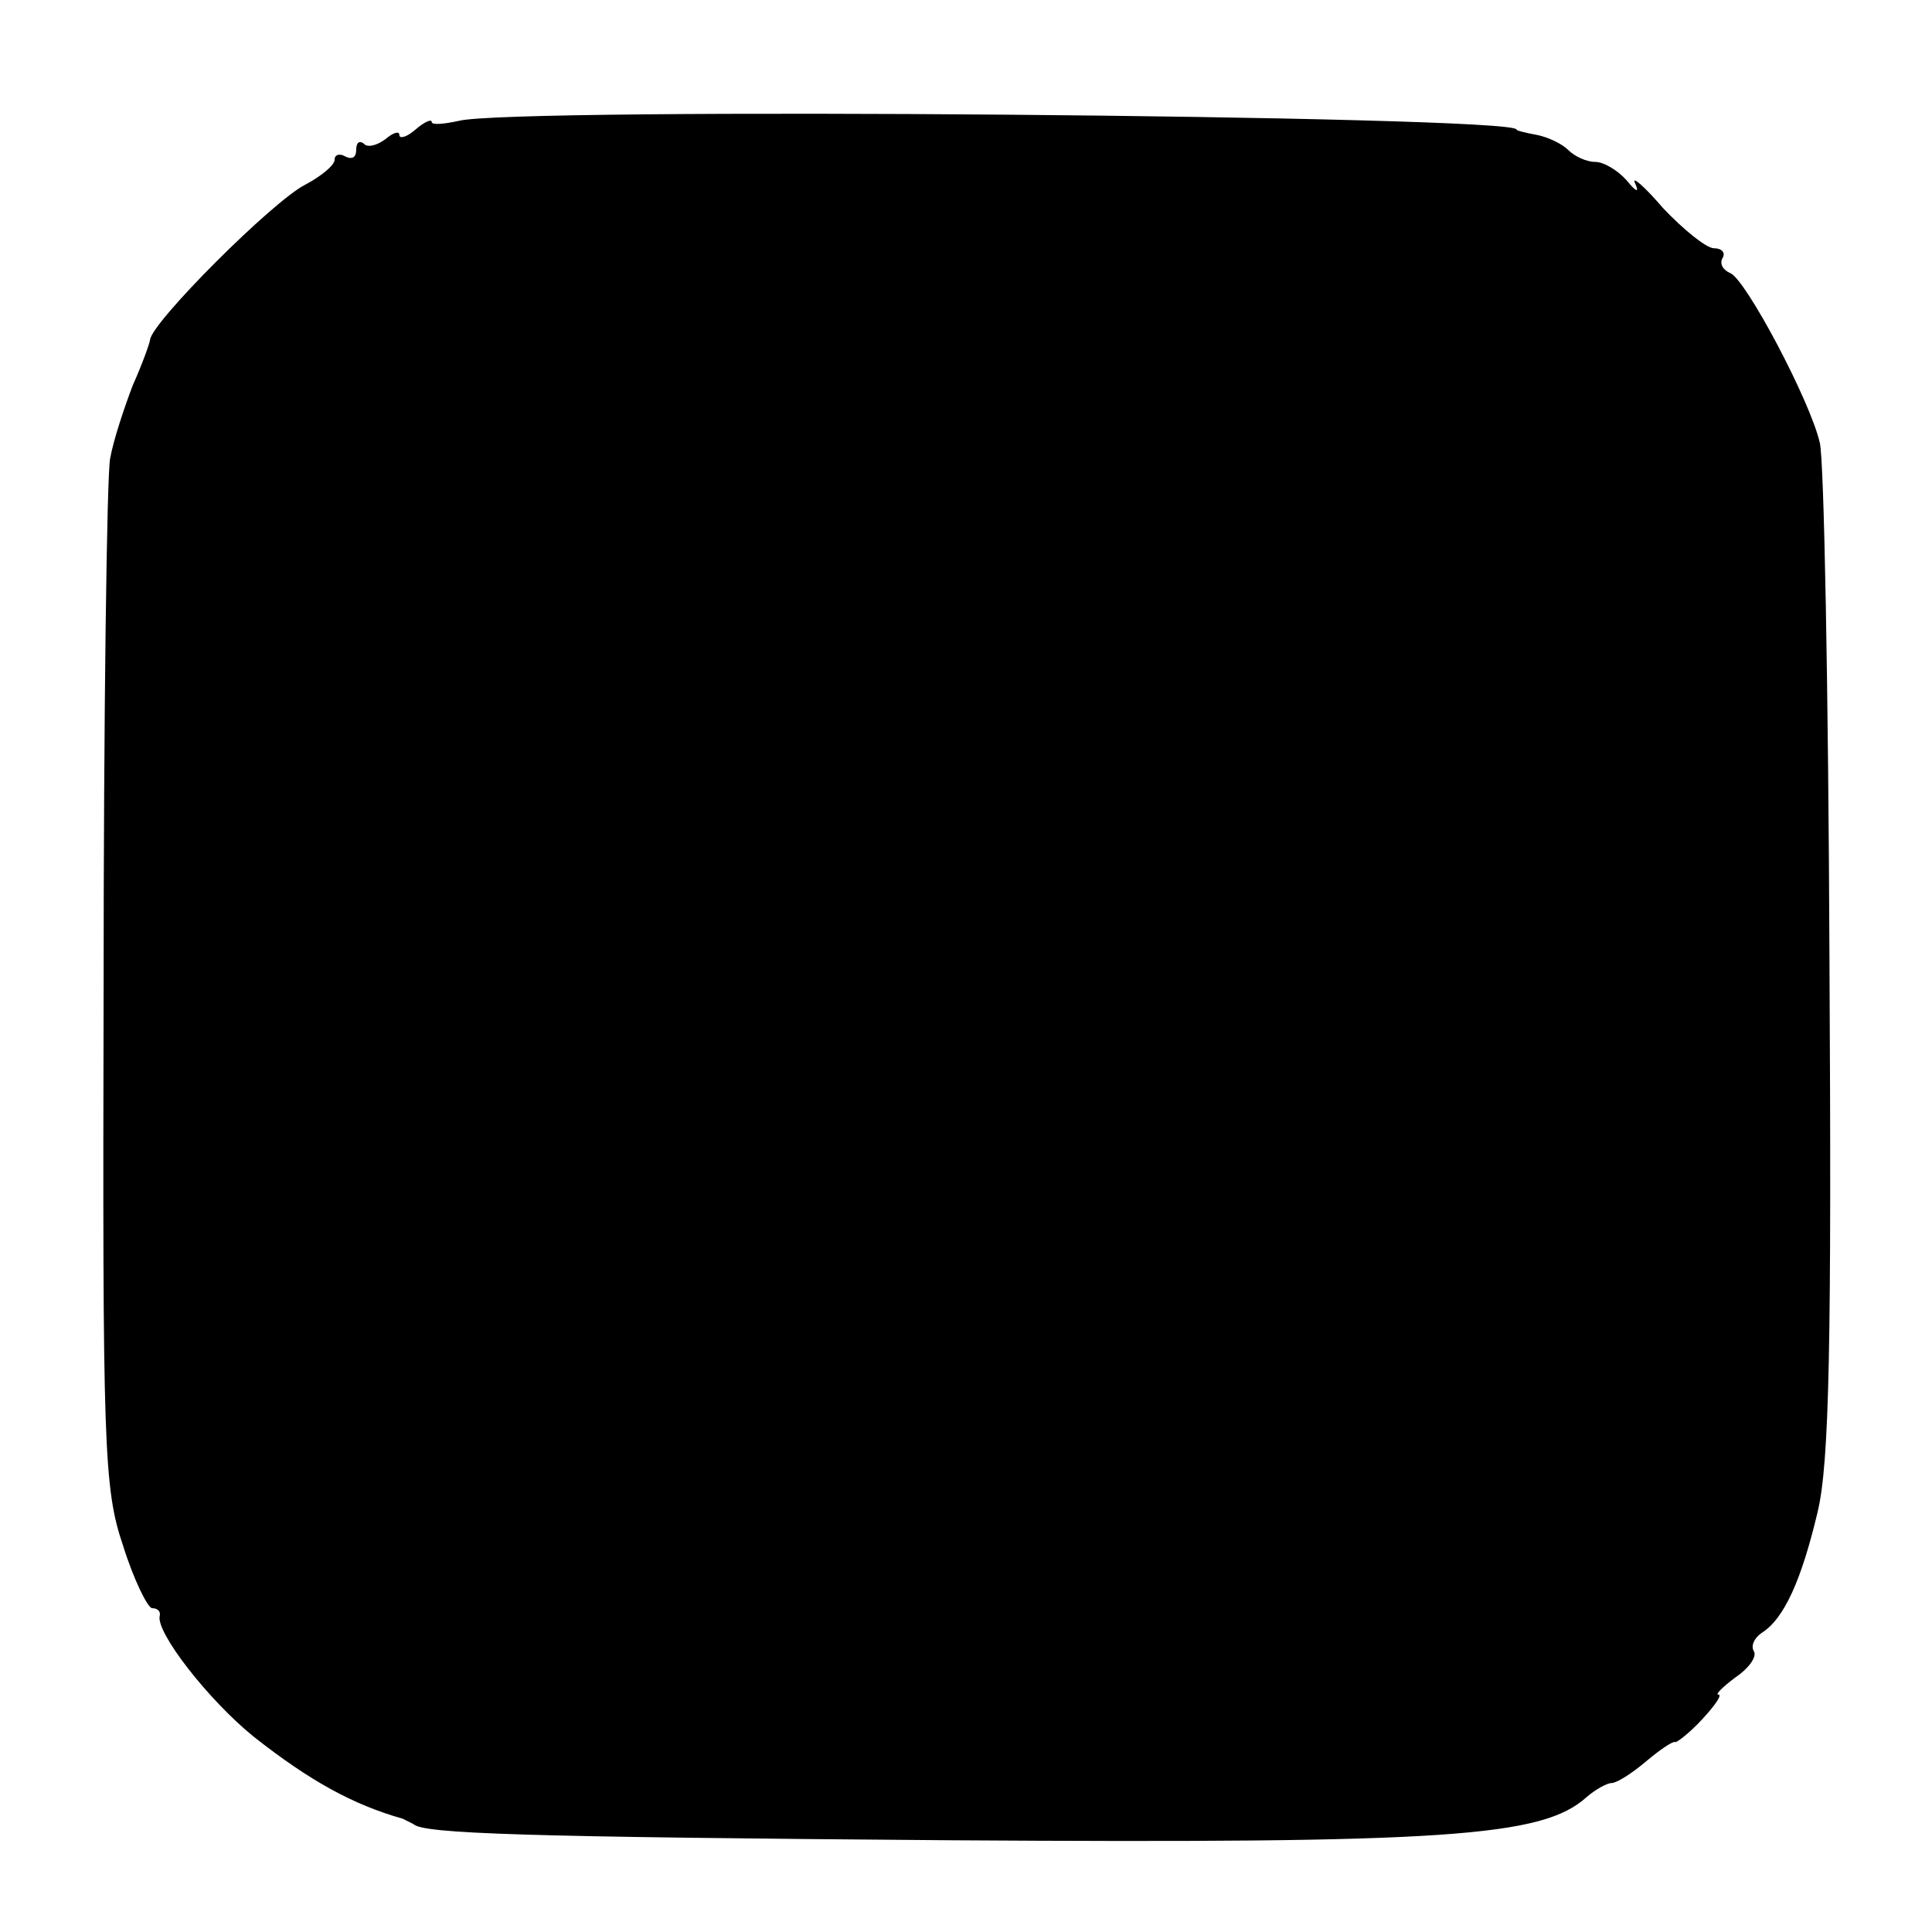 <?xml version="1.0" standalone="no"?>
<!DOCTYPE svg PUBLIC "-//W3C//DTD SVG 20010904//EN"
 "http://www.w3.org/TR/2001/REC-SVG-20010904/DTD/svg10.dtd">
<svg version="1.0" xmlns="http://www.w3.org/2000/svg"
 width="179pt" height="179pt" viewBox="0 0 179 179"
 preserveAspectRatio="xMidYMid meet">
<g transform="translate(0,179) scale(0.1,-0.1)"
fill="#000000" stroke="none">
<path d="M425 1678 c-14 -3 -25 -4 -25 -1 0 3 -7 0 -15 -7 -8 -7 -15 -9 -15
-5 0 4 -6 2 -13 -4 -8 -6 -17 -8 -20 -4 -4 3 -7 1 -7 -6 0 -7 -4 -9 -10 -6 -5
3 -10 2 -10 -3 0 -5 -12 -15 -27 -23 -30 -15 -143 -128 -144 -144 0 -2 -7 -22
-16 -42 -8 -21 -18 -51 -21 -68 -3 -16 -6 -237 -6 -490 -1 -425 0 -464 18
-517 10 -32 23 -58 27 -58 5 0 8 -3 7 -7 -4 -15 45 -78 87 -112 52 -41 92 -63
138 -76 4 -2 8 -4 10 -5 9 -9 102 -12 497 -15 461 -3 549 3 590 40 8 7 19 13
23 13 5 0 19 9 32 20 13 11 25 19 27 18 1 -1 13 8 25 21 12 13 19 23 15 23 -3
0 4 7 16 16 12 8 20 19 17 24 -3 5 0 12 7 17 21 13 37 49 52 112 11 46 13 156
11 512 -1 250 -5 465 -9 479 -9 39 -69 152 -83 157 -7 3 -10 9 -7 14 3 5 -1 9
-8 9 -7 0 -28 17 -47 37 -18 21 -30 31 -26 23 4 -9 1 -8 -8 3 -8 9 -21 17 -29
17 -8 0 -19 5 -25 11 -6 6 -19 12 -29 14 -11 2 -19 4 -19 5 0 13 -933 21 -980
8z"/>
</g>
</svg>
